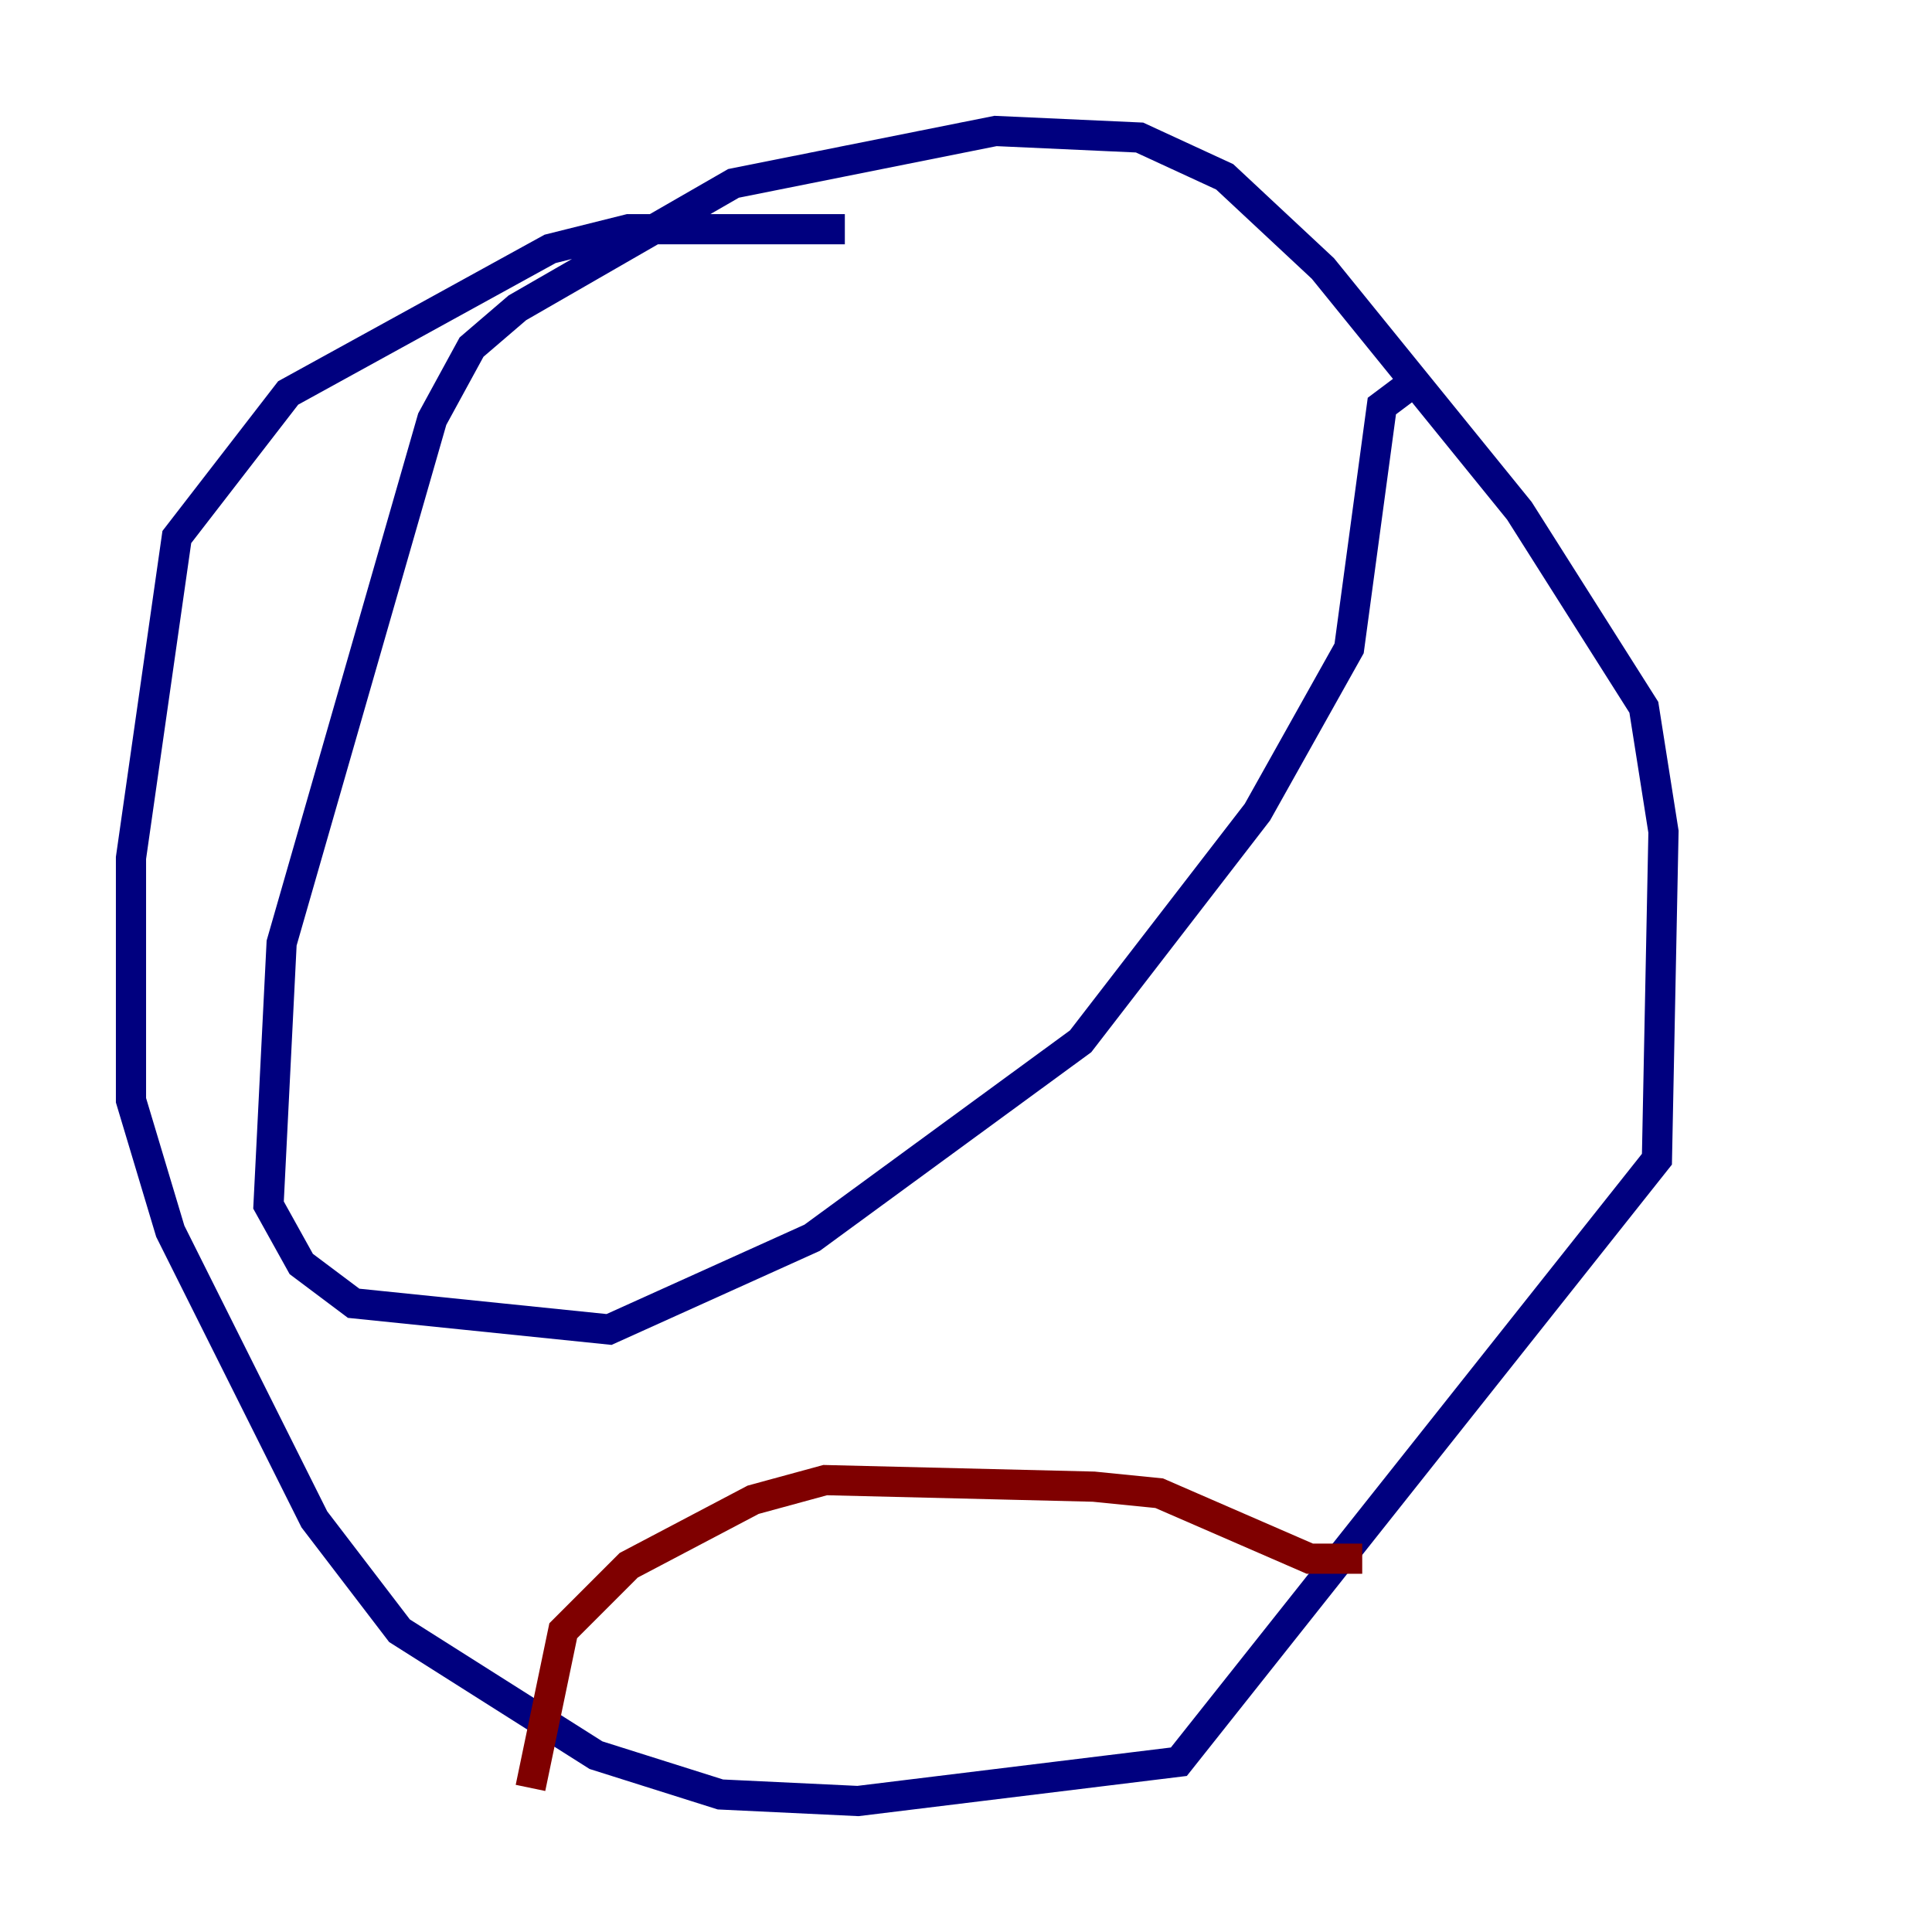 <?xml version="1.0" encoding="utf-8" ?>
<svg baseProfile="tiny" height="128" version="1.2" viewBox="0,0,128,128" width="128" xmlns="http://www.w3.org/2000/svg" xmlns:ev="http://www.w3.org/2001/xml-events" xmlns:xlink="http://www.w3.org/1999/xlink"><defs /><polyline fill="none" points="55.973,15.186 41.654,15.186 36.447,16.488 19.091,26.034 11.715,35.58 8.678,56.841 8.678,72.895 11.281,81.573 20.827,100.664 26.468,108.041 39.485,116.285 47.729,118.888 56.841,119.322 78.102,116.719 109.776,76.8 110.21,55.105 108.909,46.861 100.664,33.844 87.647,17.79 81.139,11.715 75.498,9.112 65.953,8.678 48.597,12.149 34.278,20.393 31.241,22.997 28.637,27.77 18.658,62.481 17.79,79.837 19.959,83.742 23.43,86.346 40.352,88.081 53.803,82.007 71.593,68.99 83.308,53.803 89.383,42.956 91.552,26.902 93.288,25.6" stroke="#00007f" stroke-width="2" /><polyline fill="none" points="90.251,103.268 86.78,103.268 76.8,98.929 72.461,98.495 54.671,98.061 49.898,99.363 41.654,103.702 37.315,108.041 35.146,118.454" stroke="#7f0000" stroke-width="2" /></svg>